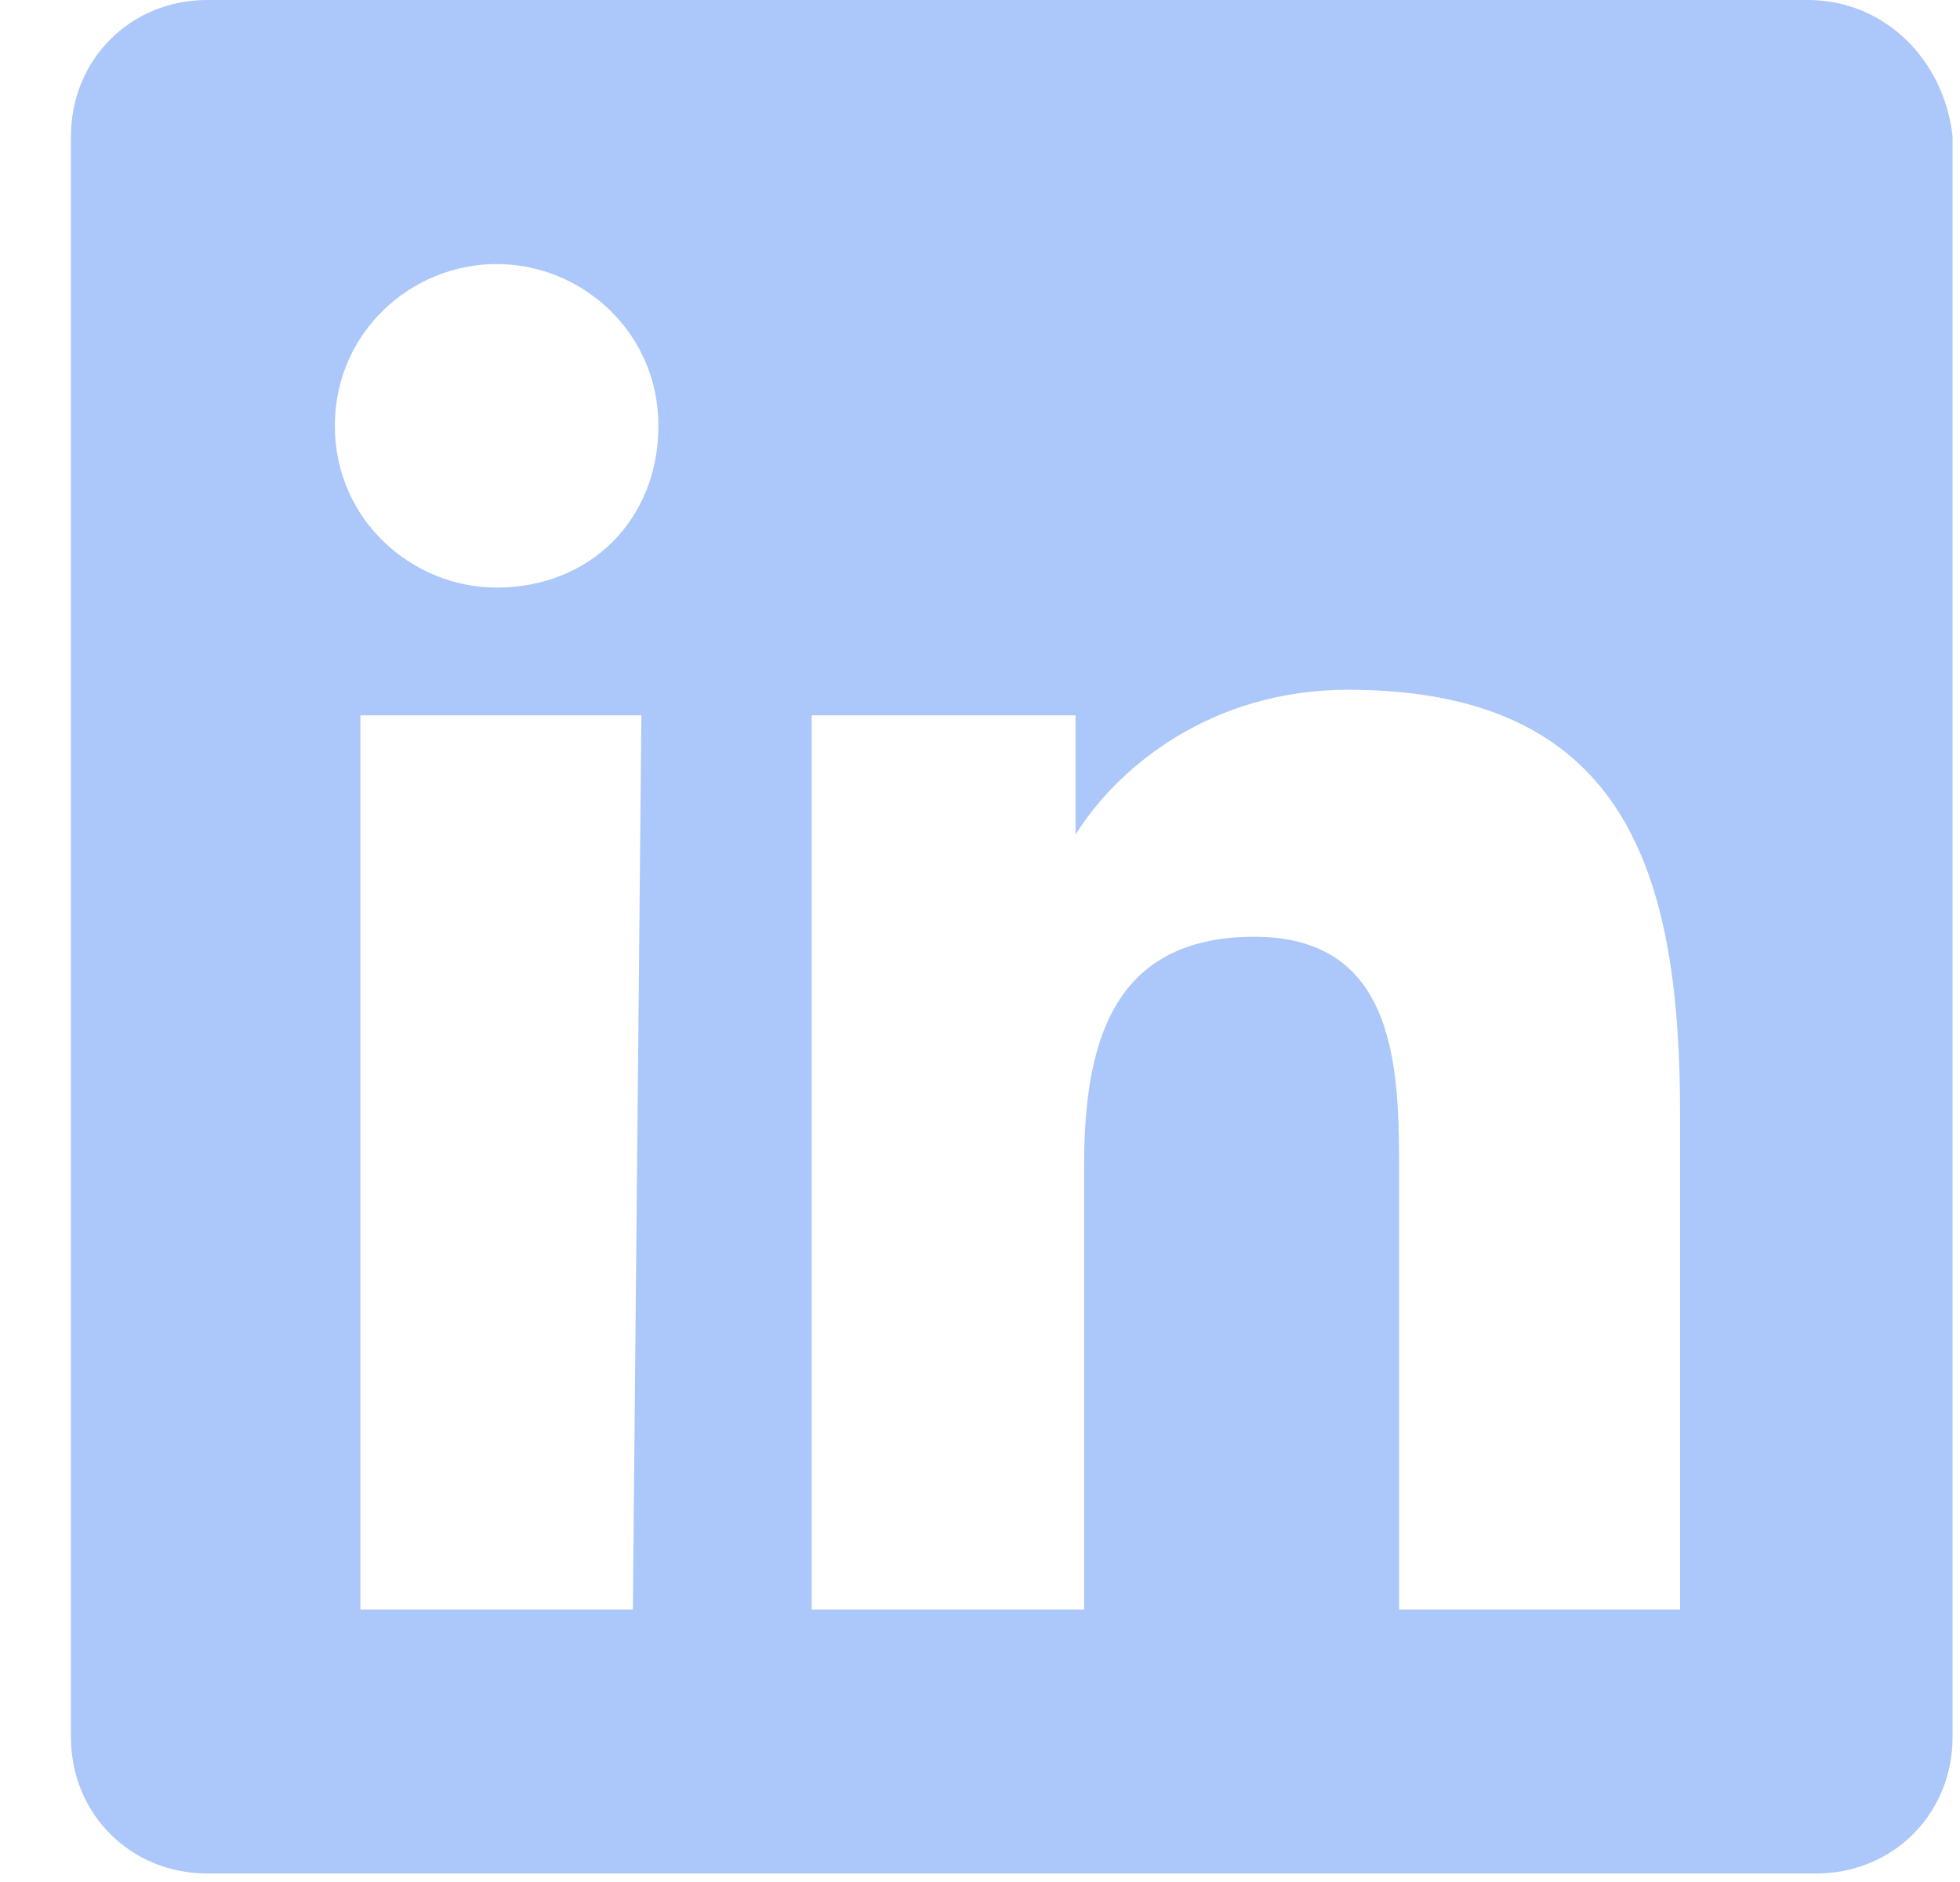 <svg width="25" height="24" viewBox="0 0 25 24" fill="none" xmlns="http://www.w3.org/2000/svg">
<path d="M23.059 0H2.642C1.665 0 0.905 0.76 0.905 1.738V22.154C0.905 23.131 1.665 23.891 2.642 23.891H23.167C24.145 23.891 24.905 23.131 24.905 22.154V1.738C24.796 0.76 24.036 0 23.059 0ZM8.072 20.525H4.597V9.122H8.181L8.072 20.525ZM6.335 7.493C5.249 7.493 4.271 6.624 4.271 5.43C4.271 4.235 5.249 3.367 6.335 3.367C7.421 3.367 8.398 4.235 8.398 5.43C8.398 6.624 7.529 7.493 6.335 7.493ZM21.43 20.525H17.846V14.986C17.846 13.683 17.846 11.946 16 11.946C14.154 11.946 13.828 13.357 13.828 14.878V20.525H10.353V9.122H13.719V10.643C14.262 9.774 15.457 8.796 17.194 8.796C20.778 8.796 21.43 11.185 21.43 14.226V20.525Z" fill="#ACC7F9"/>
</svg>
